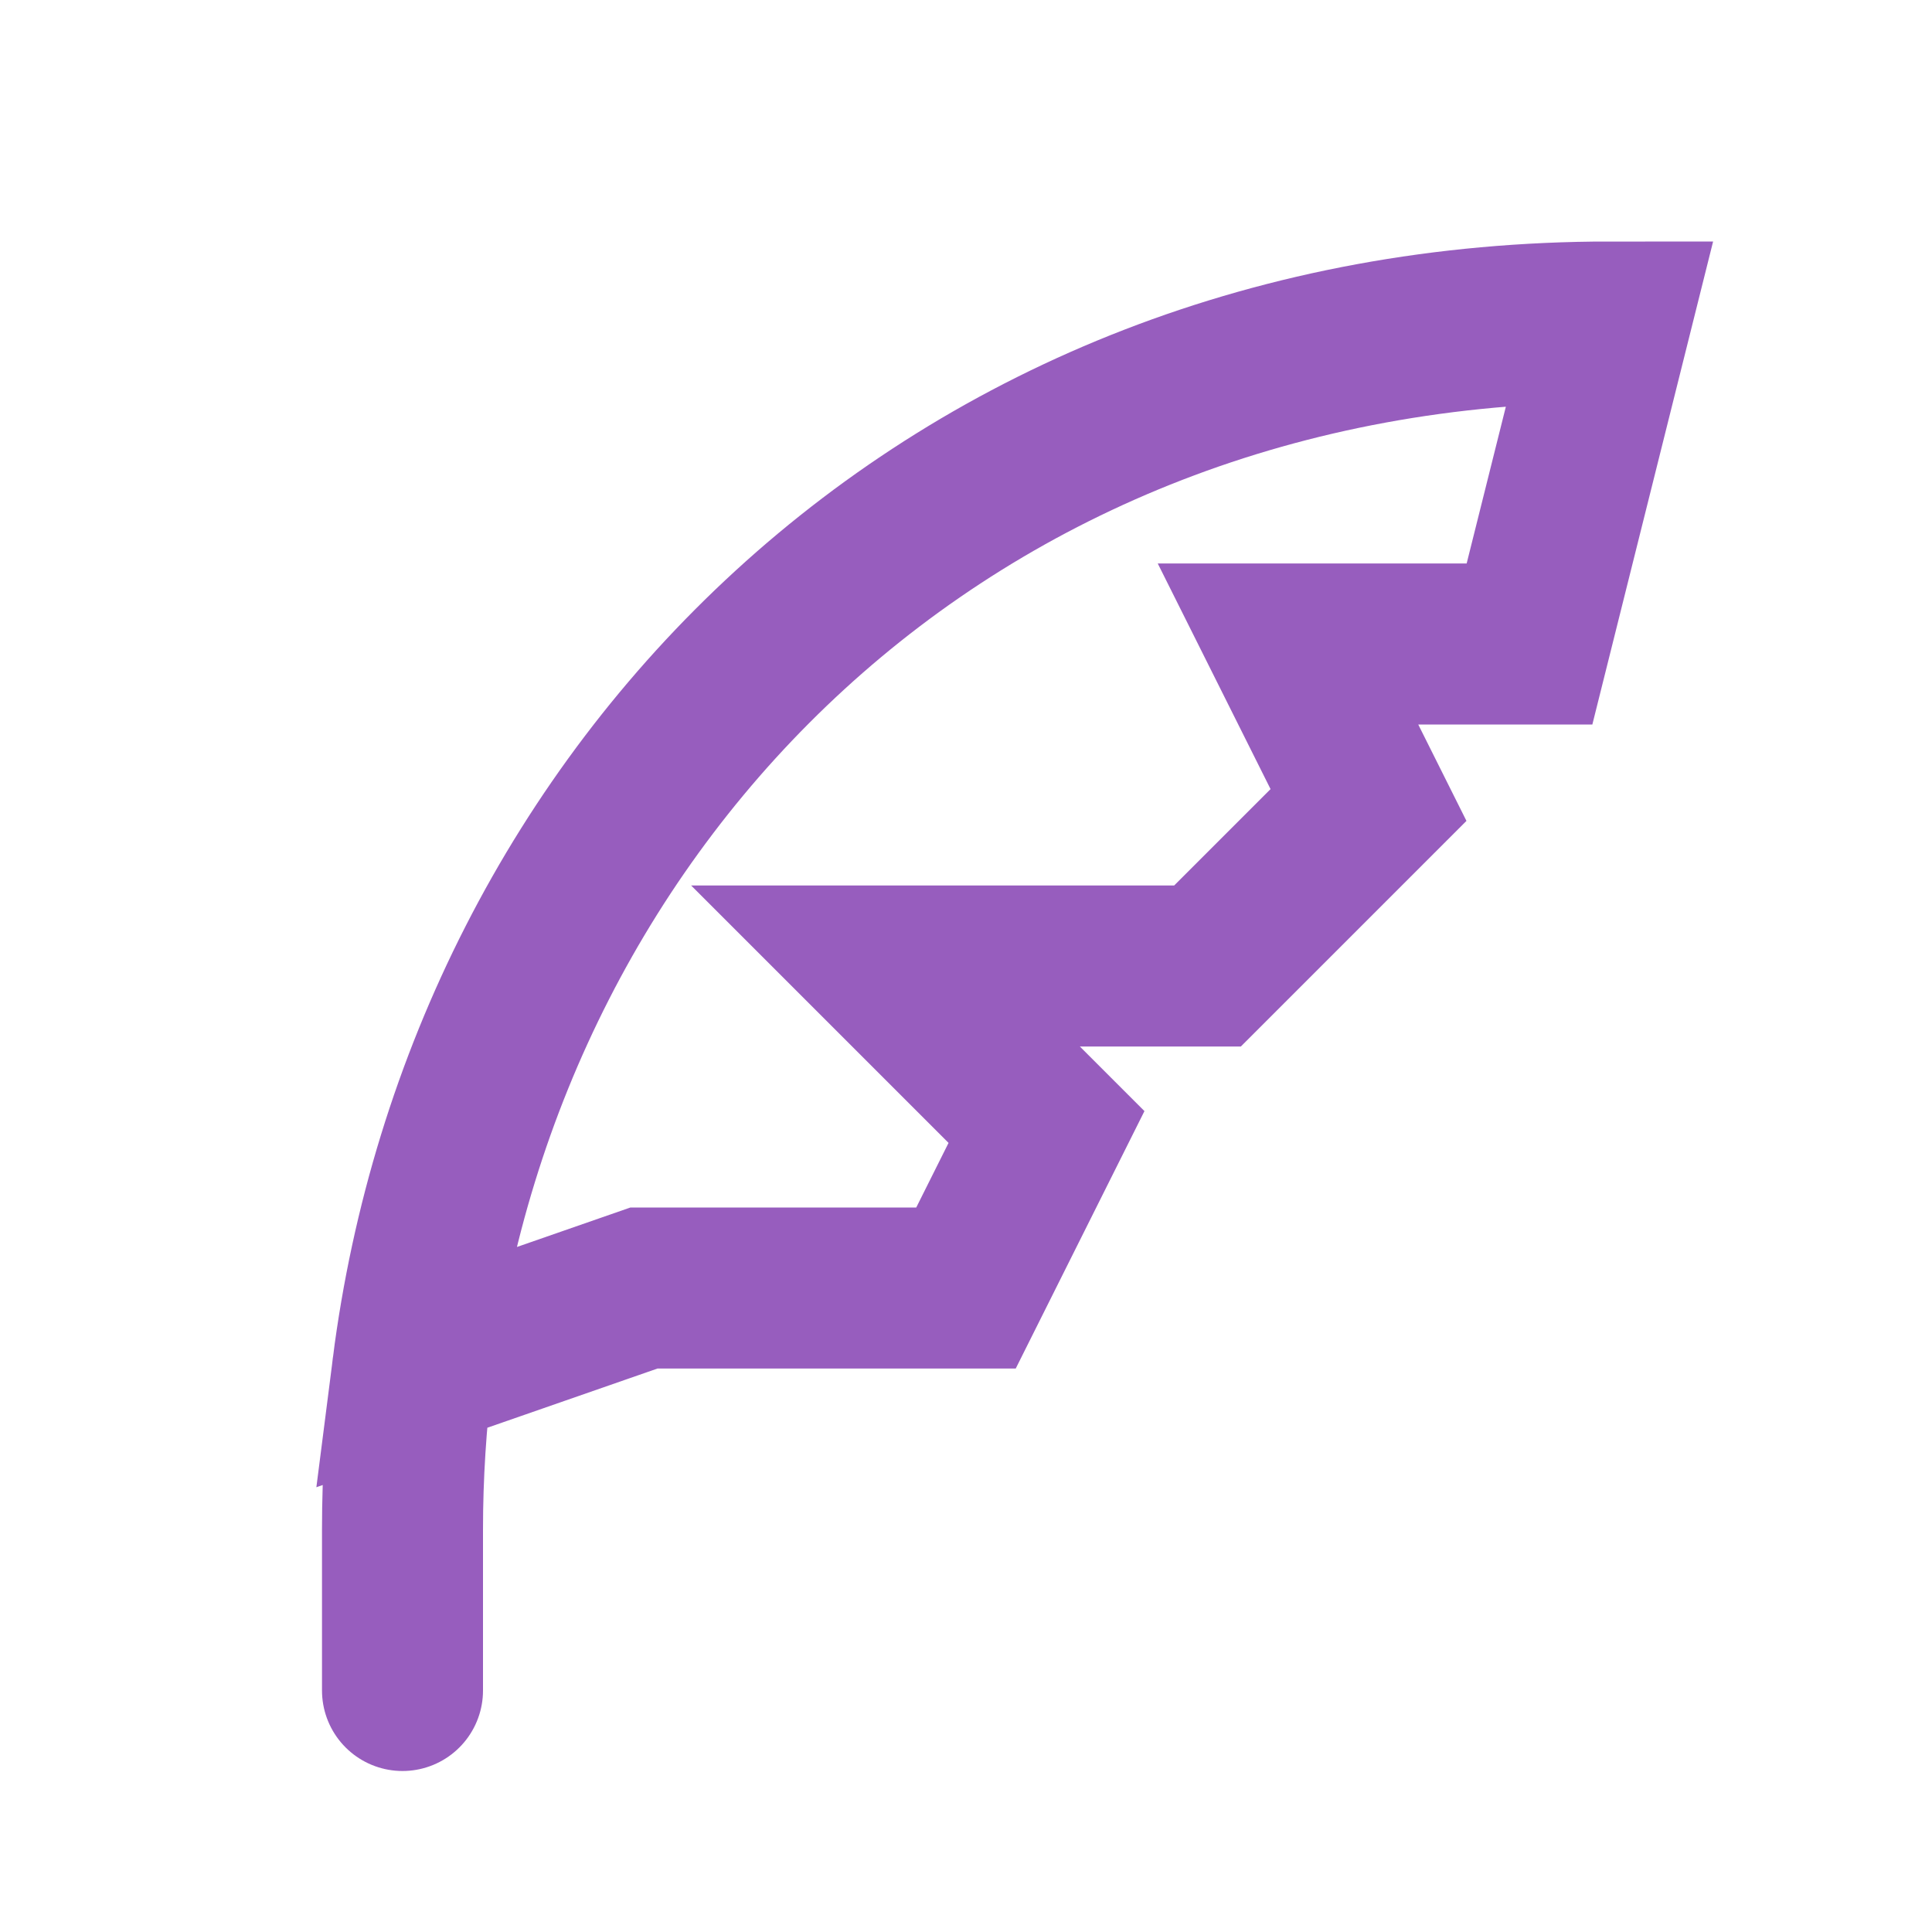<svg width="48px" height="48px" viewBox="0 0 24 24" fill="none" xmlns="http://www.w3.org/2000/svg" aria-labelledby="featherIconTitle" stroke="#975dbe" stroke-width="2" stroke-linecap="round" stroke-linejoin="miter" color="#975dbe"> <title id="featherIconTitle">Feather</title> <path d="M5.126 17C5.043 17.657 5 18.325 5 19V21M5.126 17C6.034 9.869 11.759 4 20 4L19 8H16L17 10L15 12H11L13 14L12 16H8L5.126 17Z"/> </svg>